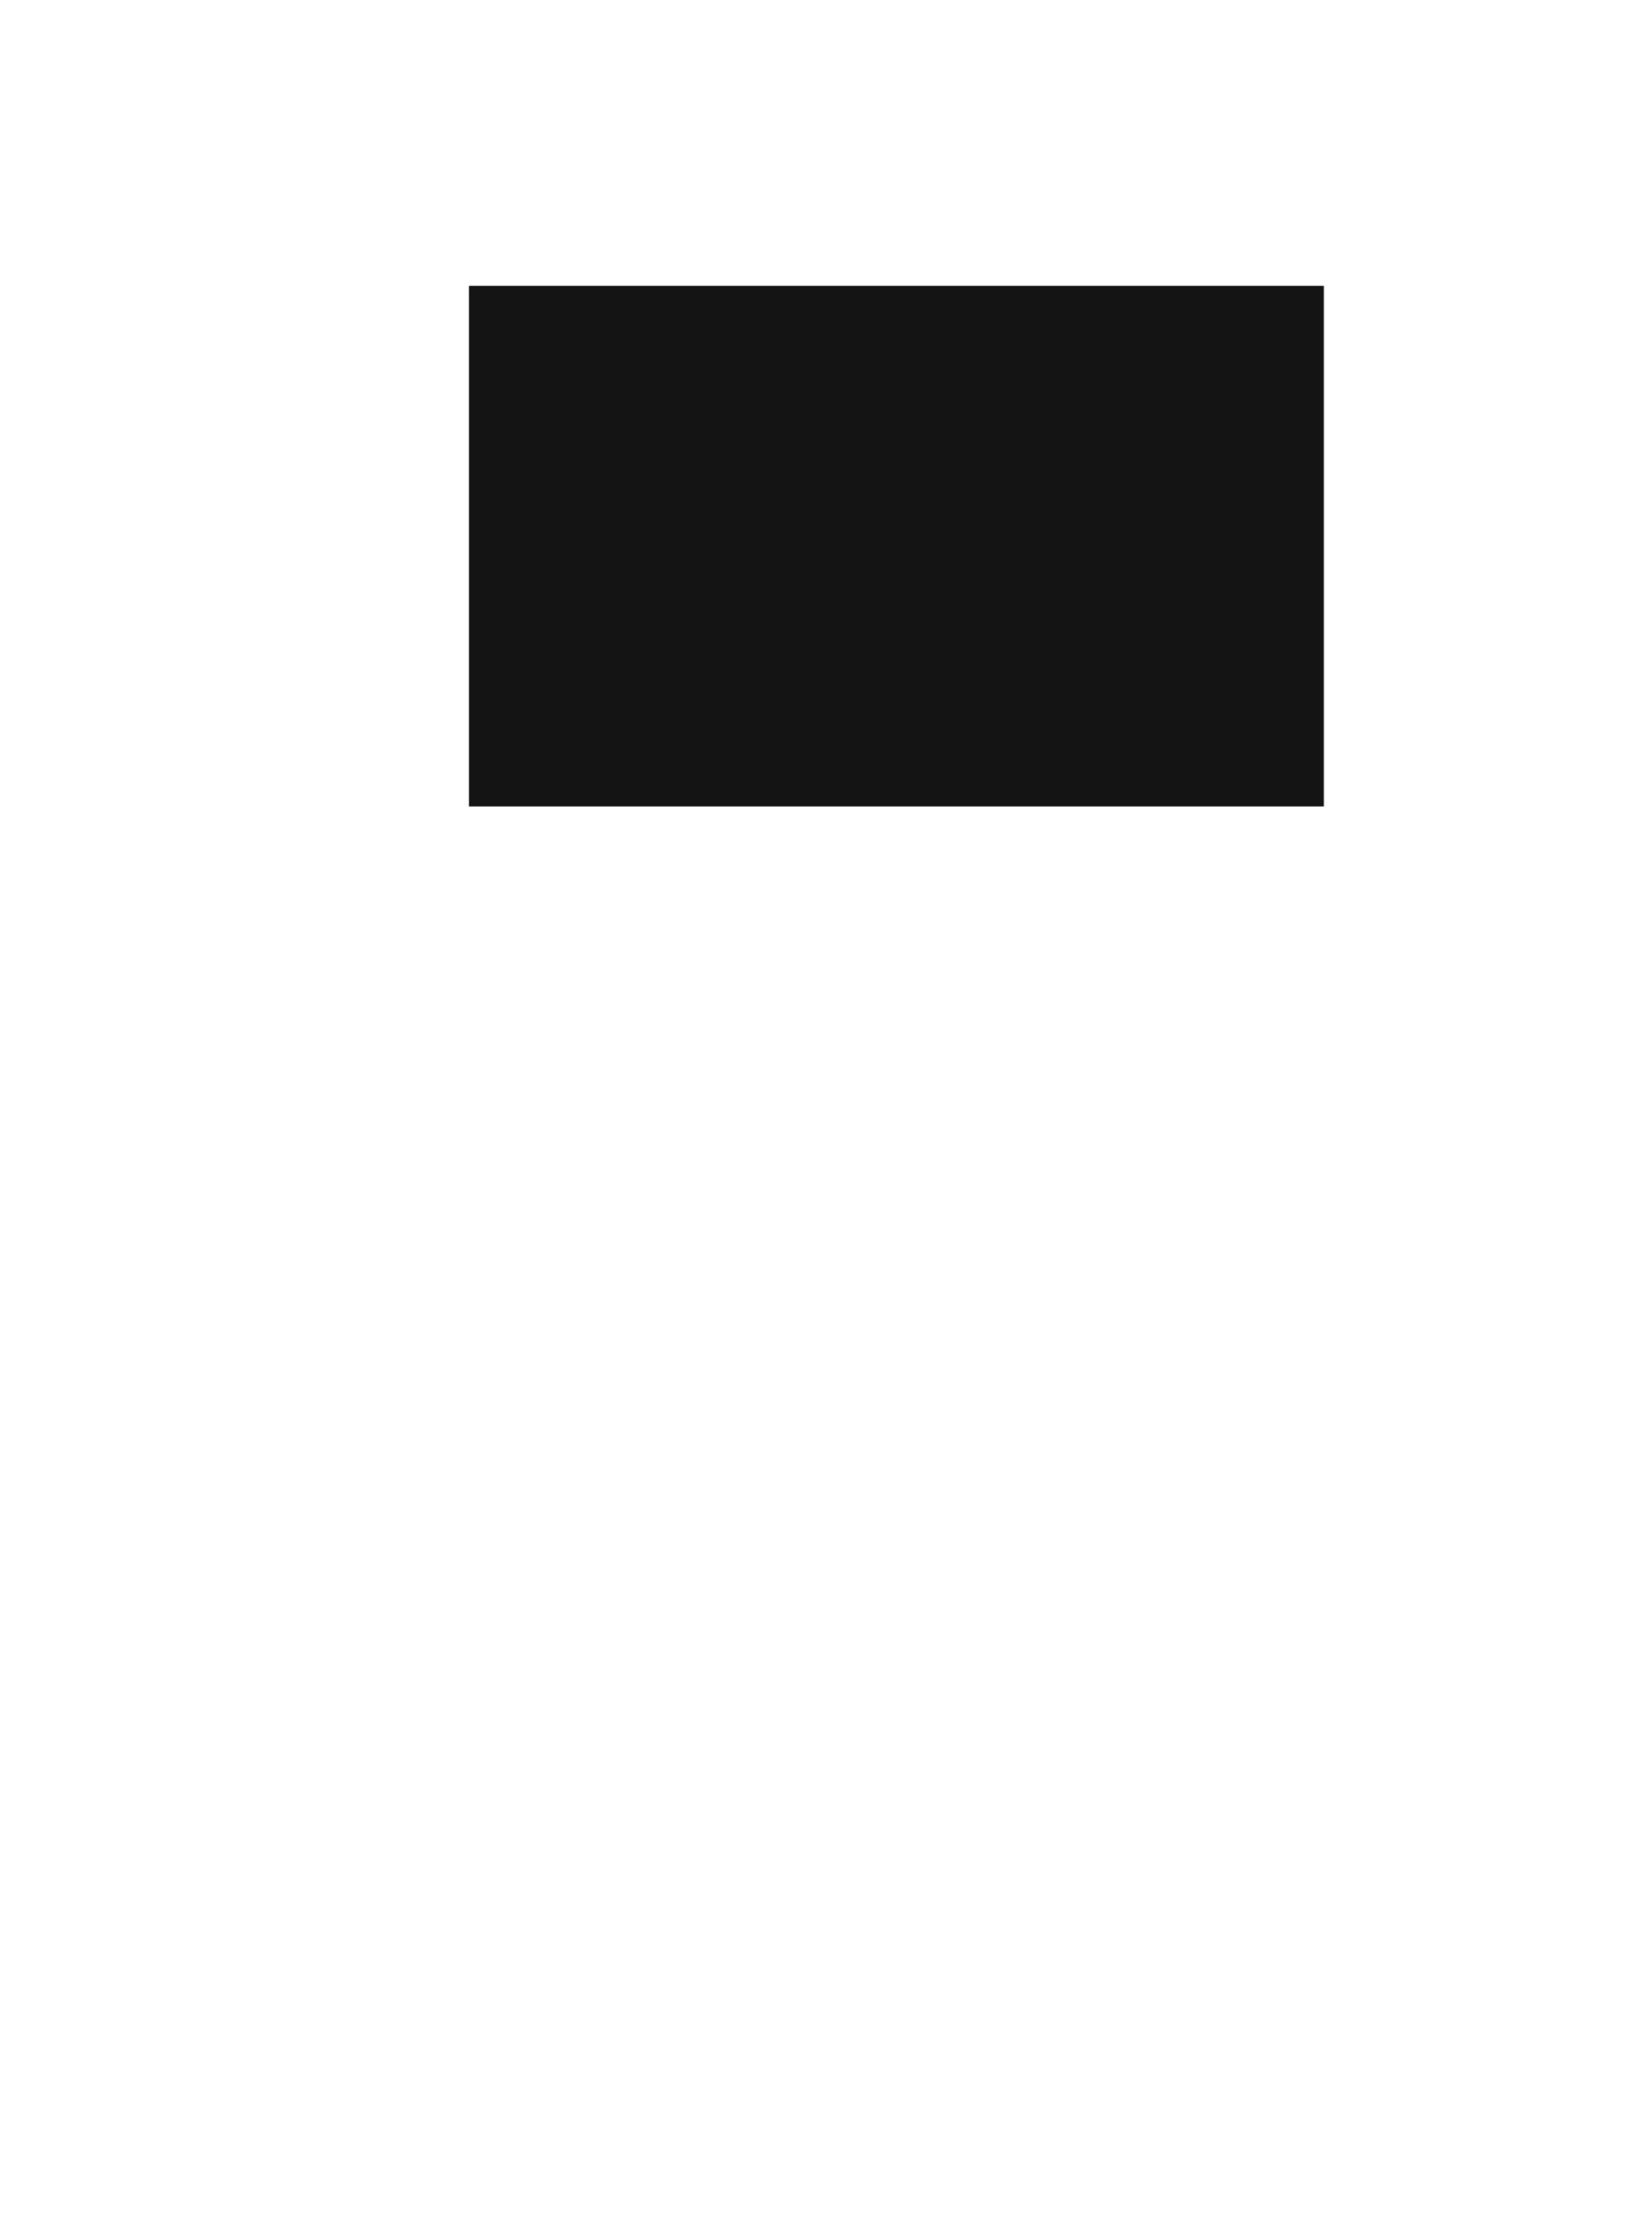 <?xml version="1.0" encoding="UTF-8"?>
<svg height="741.195" width="548.47" xmlns="http://www.w3.org/2000/svg">
 <g>
  <line class="lineFromShape" signature="MLLL" style="fill:rgb(19,20,19);stroke:none;stroke-width:0.0;" x1="534.56" y1="88.725" x2="60.72" y2="88.725" id="line1"/>
  <path parentId="p1" style="fill:rgb(19,20,19);stroke:none;stroke-width:0.25;" signature="MLCLLLCL" id="path1"/>
  <line class="lineFromShape" signature="MLLL" style="fill:rgb(19,20,19);stroke:none;stroke-width:0.0;" x1="538.47" y1="291.91" x2="538.47" y2="92.58" id="line2"/>
  <path parentId="p3" style="fill:rgb(19,20,19);stroke:none;stroke-width:0.25;" signature="MLCLLLCL" id="path2"/>
  <line class="lineFromShape" signature="MLLL" style="fill:rgb(19,20,19);stroke:none;stroke-width:0.0;" x1="60.72" y1="295.795" x2="534.56" y2="295.795" id="line3"/>
  <path parentId="p5" style="fill:rgb(19,20,19);stroke:none;stroke-width:0.25;" signature="MLCLLLCL" id="path3"/>
  <line class="lineFromShape" signature="MLLL" style="fill:rgb(19,20,19);stroke:none;stroke-width:0.0;" x1="56.805" y1="92.58" x2="56.805" y2="291.91" id="line4"/>
  <path parentId="p7" style="fill:rgb(19,20,19);stroke:none;stroke-width:0.25;" signature="MLCLLLCL" id="path4"/>
  <polyline style="fill:rgb(19,20,19);stroke:none;stroke-width:0.25;" signature="MLLL" id="polyline1" points="155.68 267.65 439.54 267.65 439.54 94.85 155.68 94.85"/>
  <line class="lineFromShape" signature="MLLL" style="fill:rgb(19,20,19);stroke:none;stroke-width:0.0;" x1="534.56" y1="447.645" x2="60.72" y2="447.645" id="line5"/>
  <path parentId="p9" style="fill:rgb(19,20,19);stroke:none;stroke-width:0.25;" signature="MLCLLLCL" id="path5"/>
  <line class="lineFromShape" signature="MLLL" style="fill:rgb(19,20,19);stroke:none;stroke-width:0.0;" x1="538.47" y1="727.31" x2="538.47" y2="451.56" id="line6"/>
  <path parentId="p11" style="fill:rgb(19,20,19);stroke:none;stroke-width:0.25;" signature="MLCLLLCL" id="path6"/>
  <line class="lineFromShape" signature="MLLL" style="fill:rgb(19,20,19);stroke:none;stroke-width:0.0;" x1="60.72" y1="731.195" x2="534.56" y2="731.195" id="line7"/>
  <path parentId="p13" style="fill:rgb(19,20,19);stroke:none;stroke-width:0.25;" signature="MLCLLLCL" id="path7"/>
  <line class="lineFromShape" signature="MLLL" style="fill:rgb(19,20,19);stroke:none;stroke-width:0.0;" x1="56.805" y1="451.56" x2="56.805" y2="727.31" id="line8"/>
  <path parentId="p15" style="fill:rgb(19,20,19);stroke:none;stroke-width:0.25;" signature="MLCLLLCL" id="path8"/>
 </g>
</svg>
